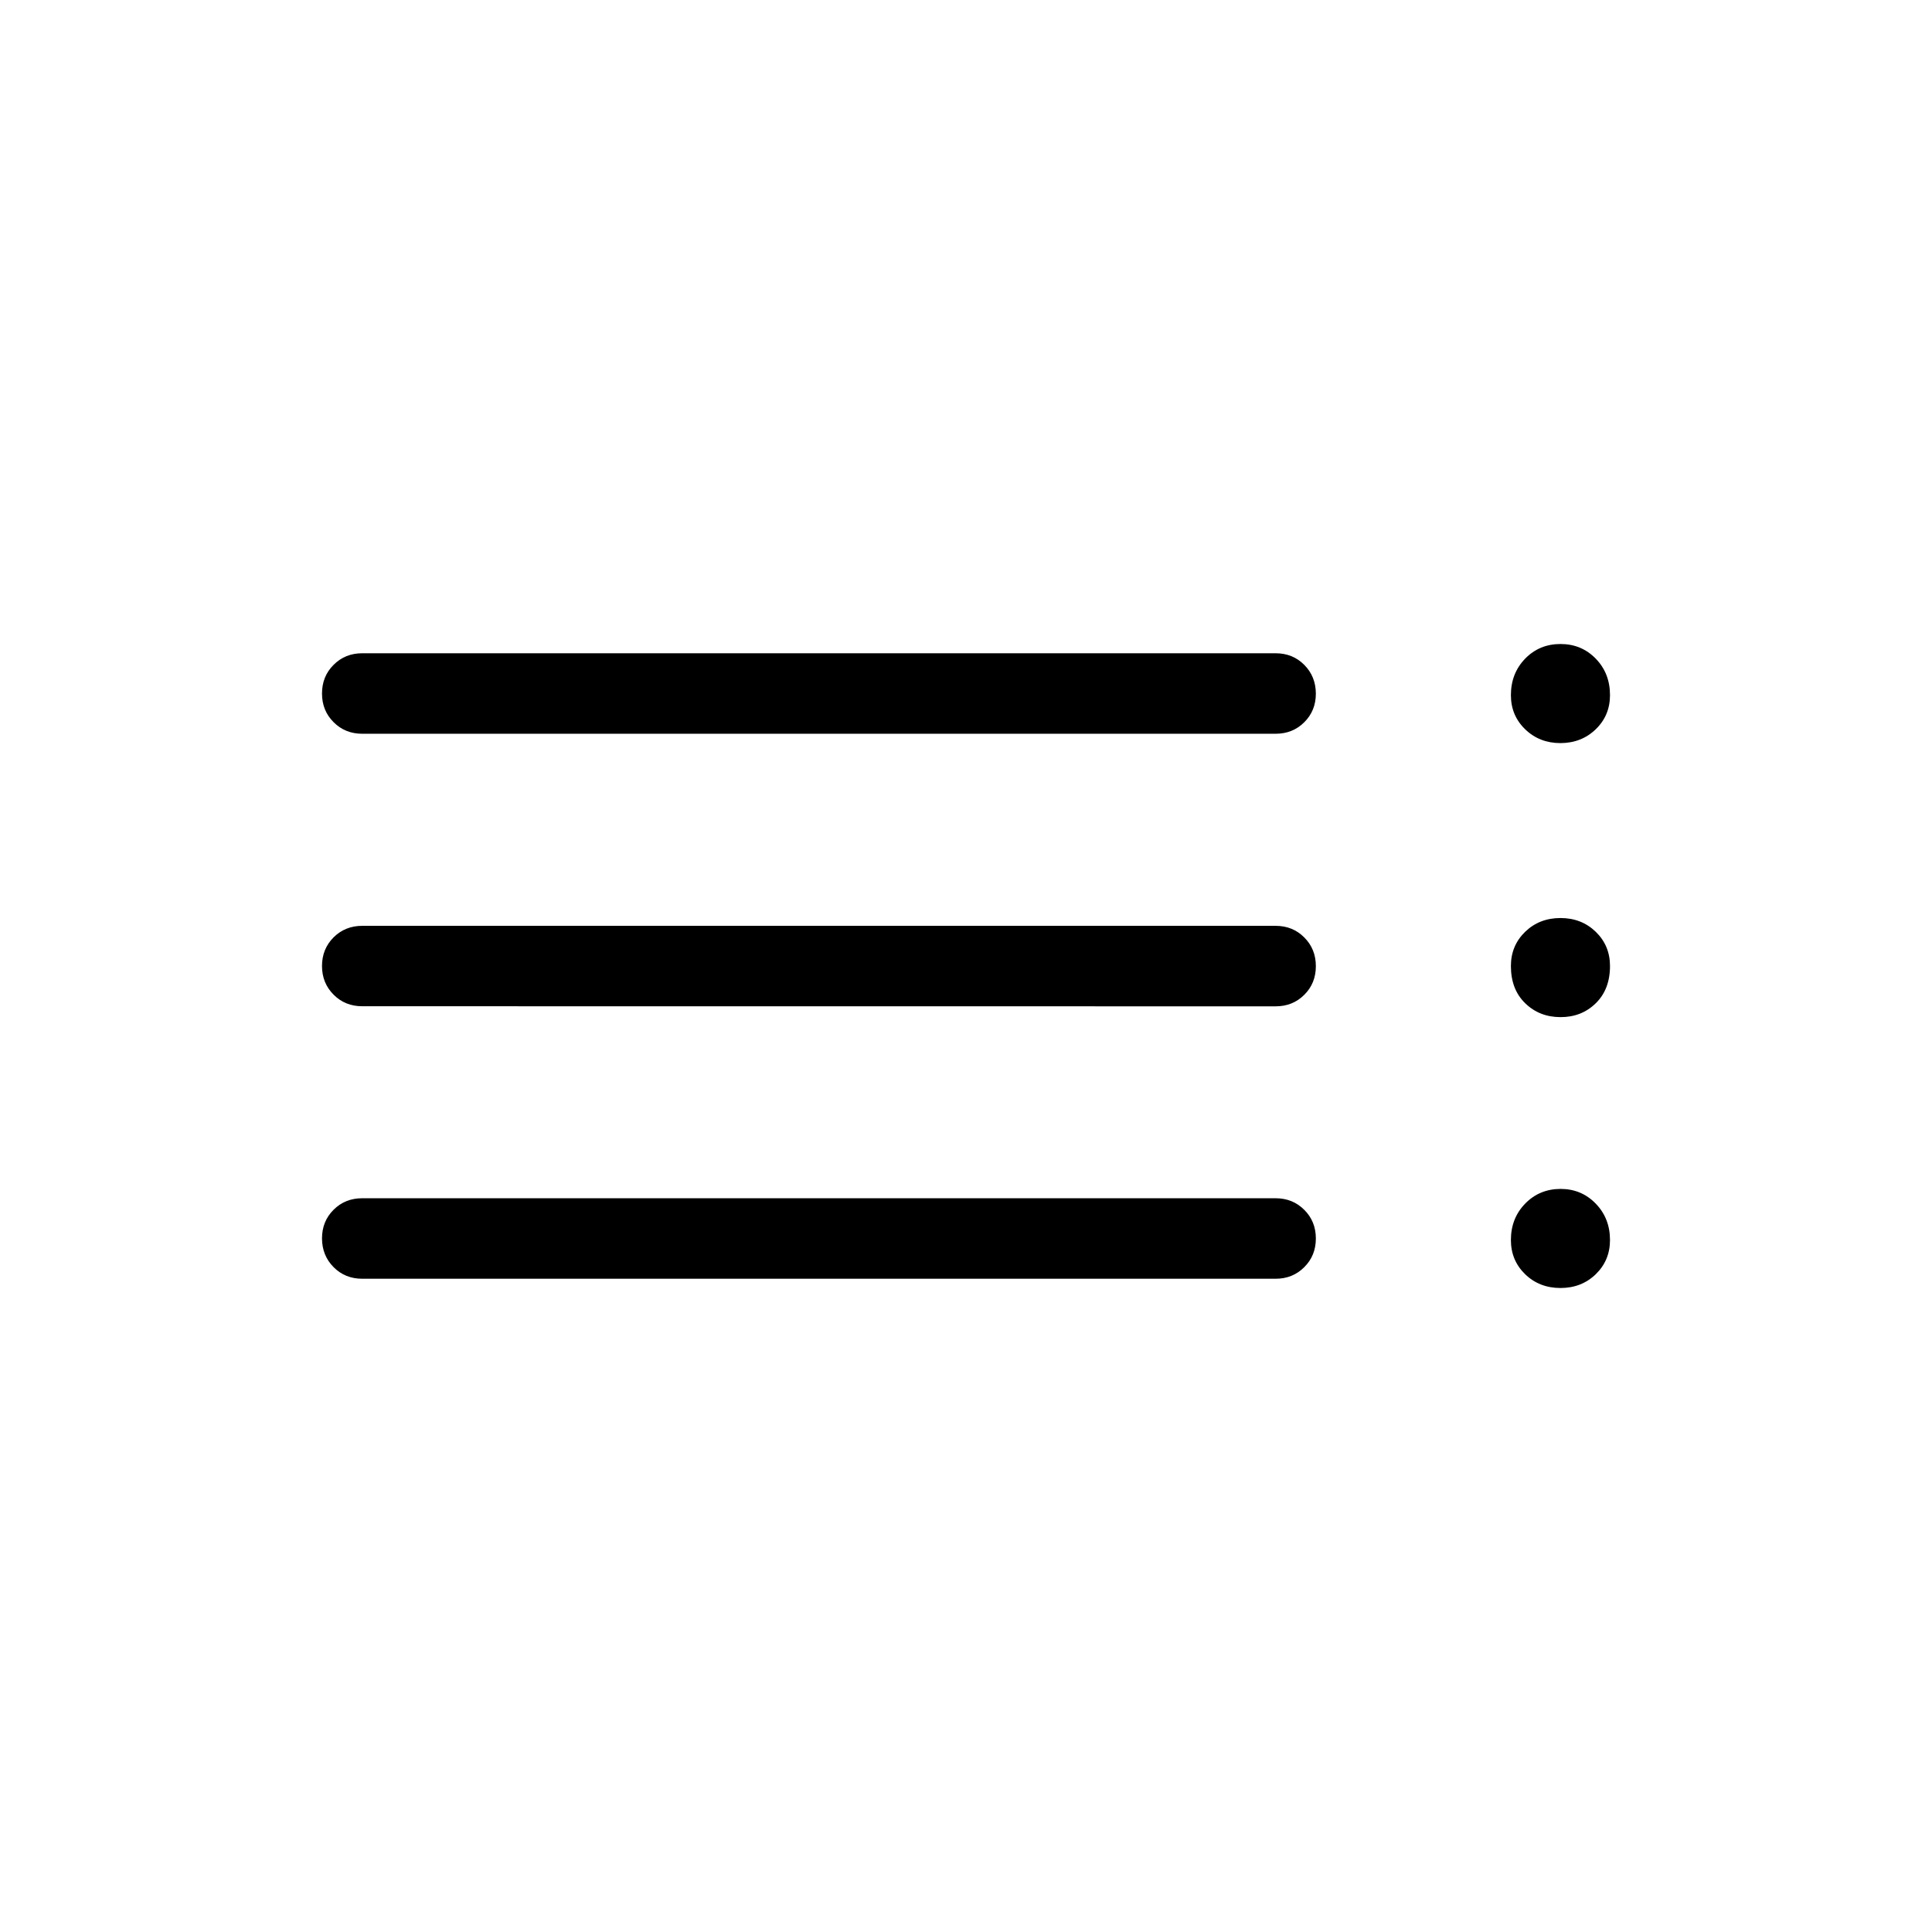 <svg xmlns="http://www.w3.org/2000/svg" width="1em" height="1em" viewBox="0 0 24 24"><path fill="currentColor" d="M4.5 15.885q-.213 0-.356-.144T4 15.384q0-.213.144-.356q.143-.143.356-.143h11.346q.213 0 .356.144q.144.143.144.356t-.144.356q-.143.144-.356.144zm0-3.385q-.213 0-.356-.144Q4 12.212 4 12t.144-.356q.144-.143.356-.143h11.346q.213 0 .356.144q.144.144.144.357t-.144.356q-.143.143-.356.143zm0-3.385q-.213 0-.356-.144Q4 8.828 4 8.615t.144-.356q.143-.144.356-.144h11.346q.213 0 .356.144t.144.357q0 .213-.144.356q-.143.143-.356.143zM19.385 16q-.262 0-.439-.171q-.177-.172-.177-.425q0-.27.177-.452t.439-.183q.261 0 .438.183t.177.452q0 .253-.177.425q-.177.171-.438.171m0-3.365q-.262 0-.439-.173q-.177-.172-.177-.462q0-.253.177-.425q.177-.171.439-.171q.261 0 .438.171q.177.172.177.425q0 .29-.177.463t-.438.172m0-3.404q-.262 0-.439-.172q-.177-.171-.177-.424q0-.27.177-.453q.177-.182.439-.182q.261 0 .438.182t.177.453q0 .253-.177.424t-.438.172"/></svg>